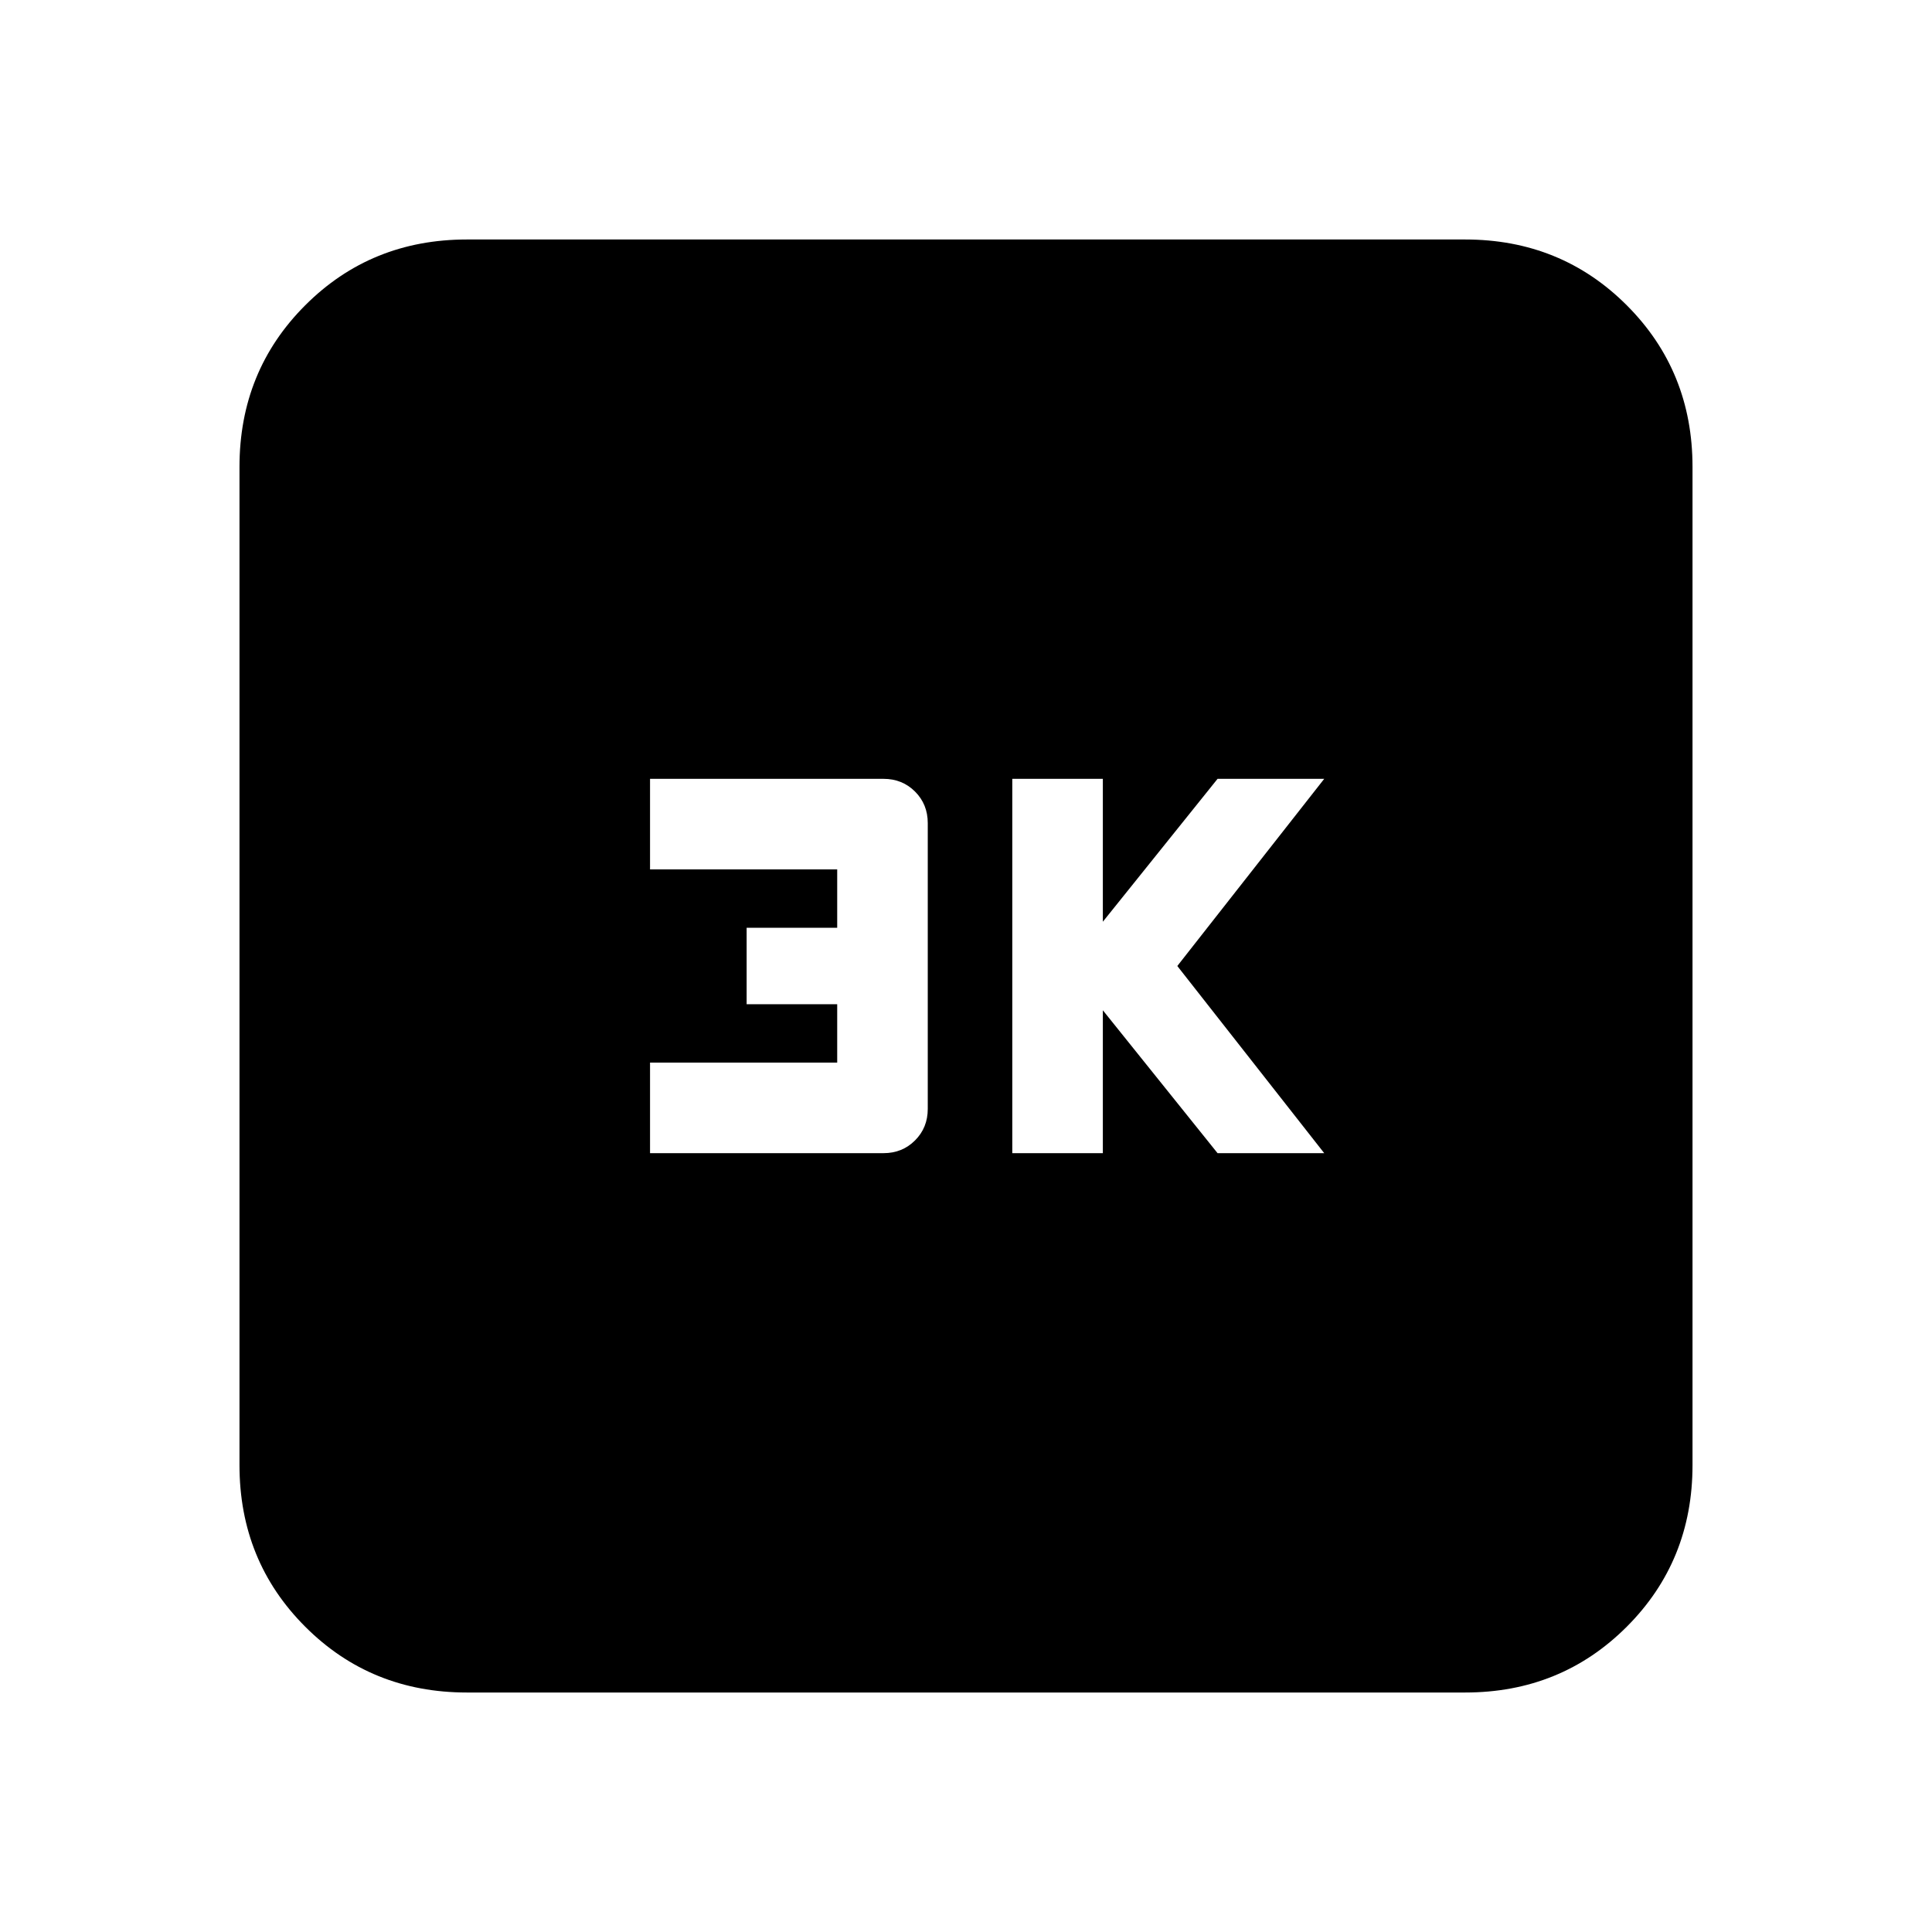 <svg xmlns="http://www.w3.org/2000/svg" height="20" viewBox="0 -960 960 960" width="20"><path d="M503-387h45v-71l57 71h53l-73-93 73-93h-53l-57 71v-71h-45v186Zm-180 0h116q9.35 0 15.67-6.33Q461-399.65 461-409v-142q0-9.35-6.33-15.68Q448.35-573 439-573H323v45h93v29h-45v38h45v29h-93v45Zm-91 268q-47.64 0-80.32-32.68Q119-184.36 119-232v-496q0-47.64 32.68-80.32Q184.36-841 232-841h496q47.64 0 80.32 32.68Q841-775.64 841-728v496q0 47.64-32.68 80.32Q775.64-119 728-119H232Z"/></svg>